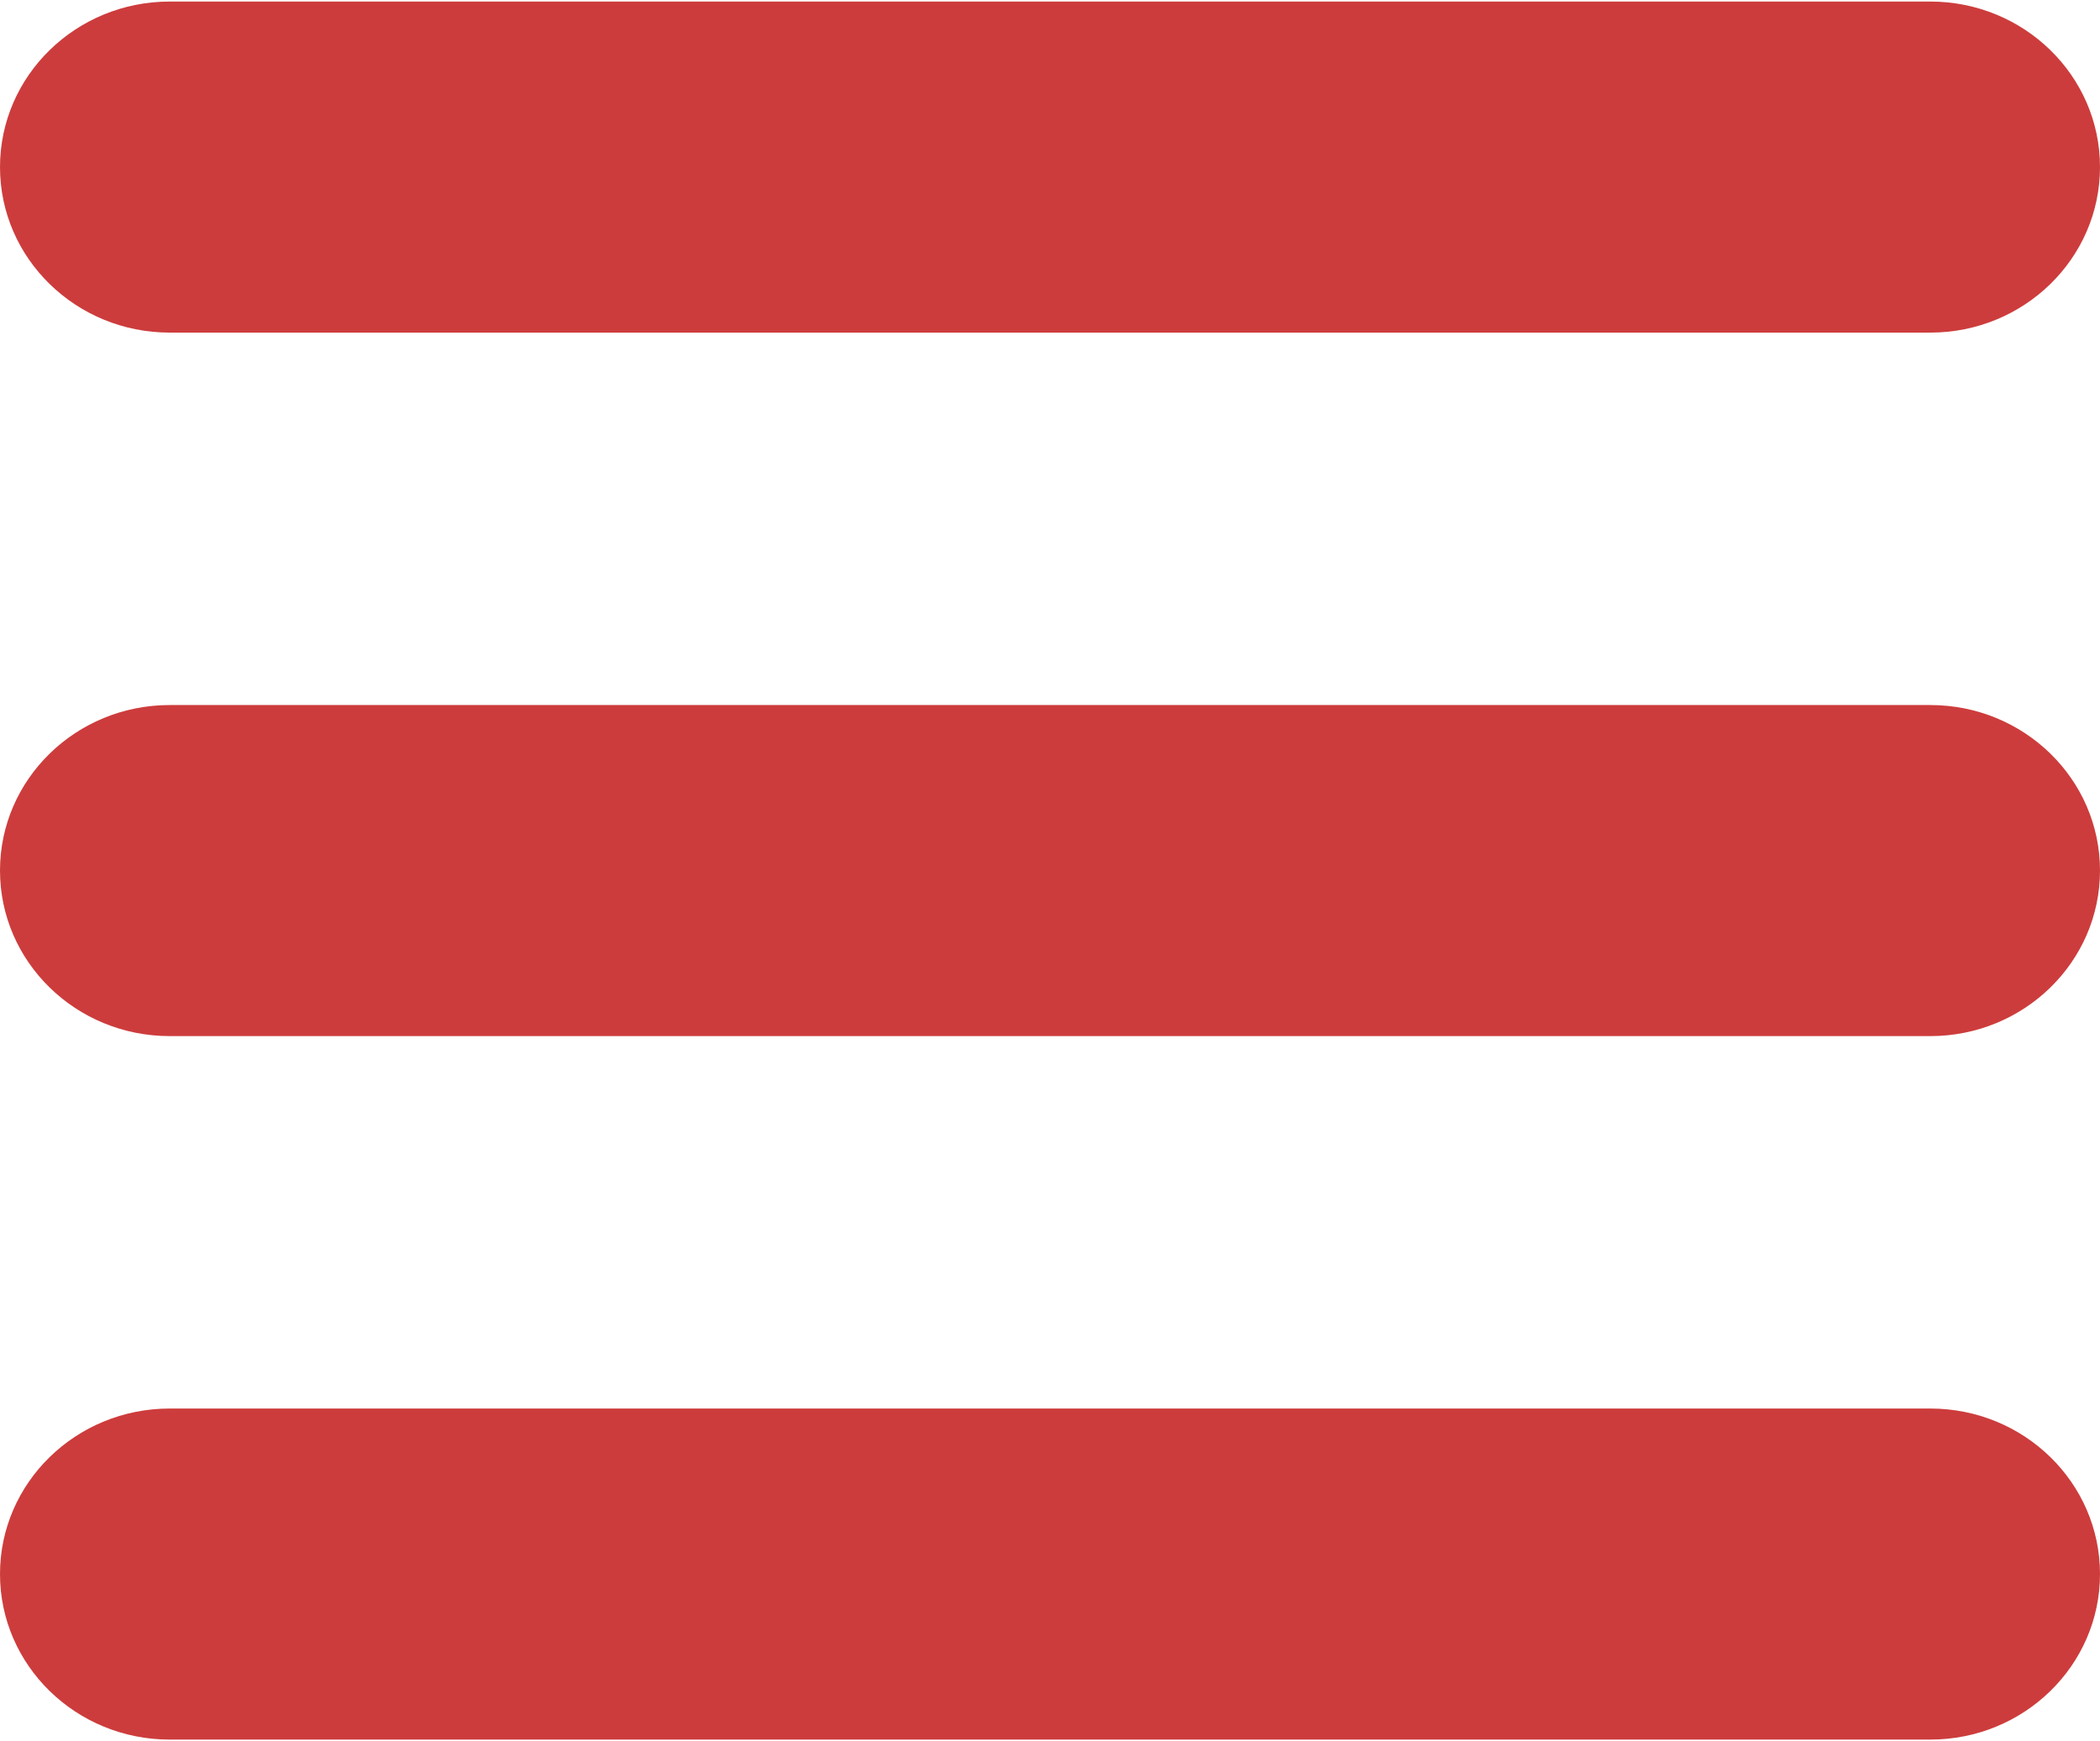 <svg width="328" height="272" viewBox="0 0 328 272" fill="none" xmlns="http://www.w3.org/2000/svg">
<path d="M0 26.101C0 11.827 11.874 0.242 26.505 0.242H301.495C316.126 0.242 328 11.827 328 26.101C328 40.375 316.126 51.96 301.495 51.96H26.505C11.874 51.96 0 40.375 0 26.101ZM301.495 110.141H26.505C11.874 110.141 0 121.726 0 136C0 150.274 11.874 161.859 26.505 161.859H301.495C316.126 161.859 328 150.274 328 136C328 121.726 316.139 110.141 301.495 110.141ZM301.495 220.04H26.505C11.874 220.04 0 231.625 0 245.899C0 260.173 11.874 271.758 26.505 271.758H301.495C316.126 271.758 328 260.173 328 245.899C328 231.625 316.139 220.04 301.495 220.04Z" fill="#CD3C3C"/>
</svg>
